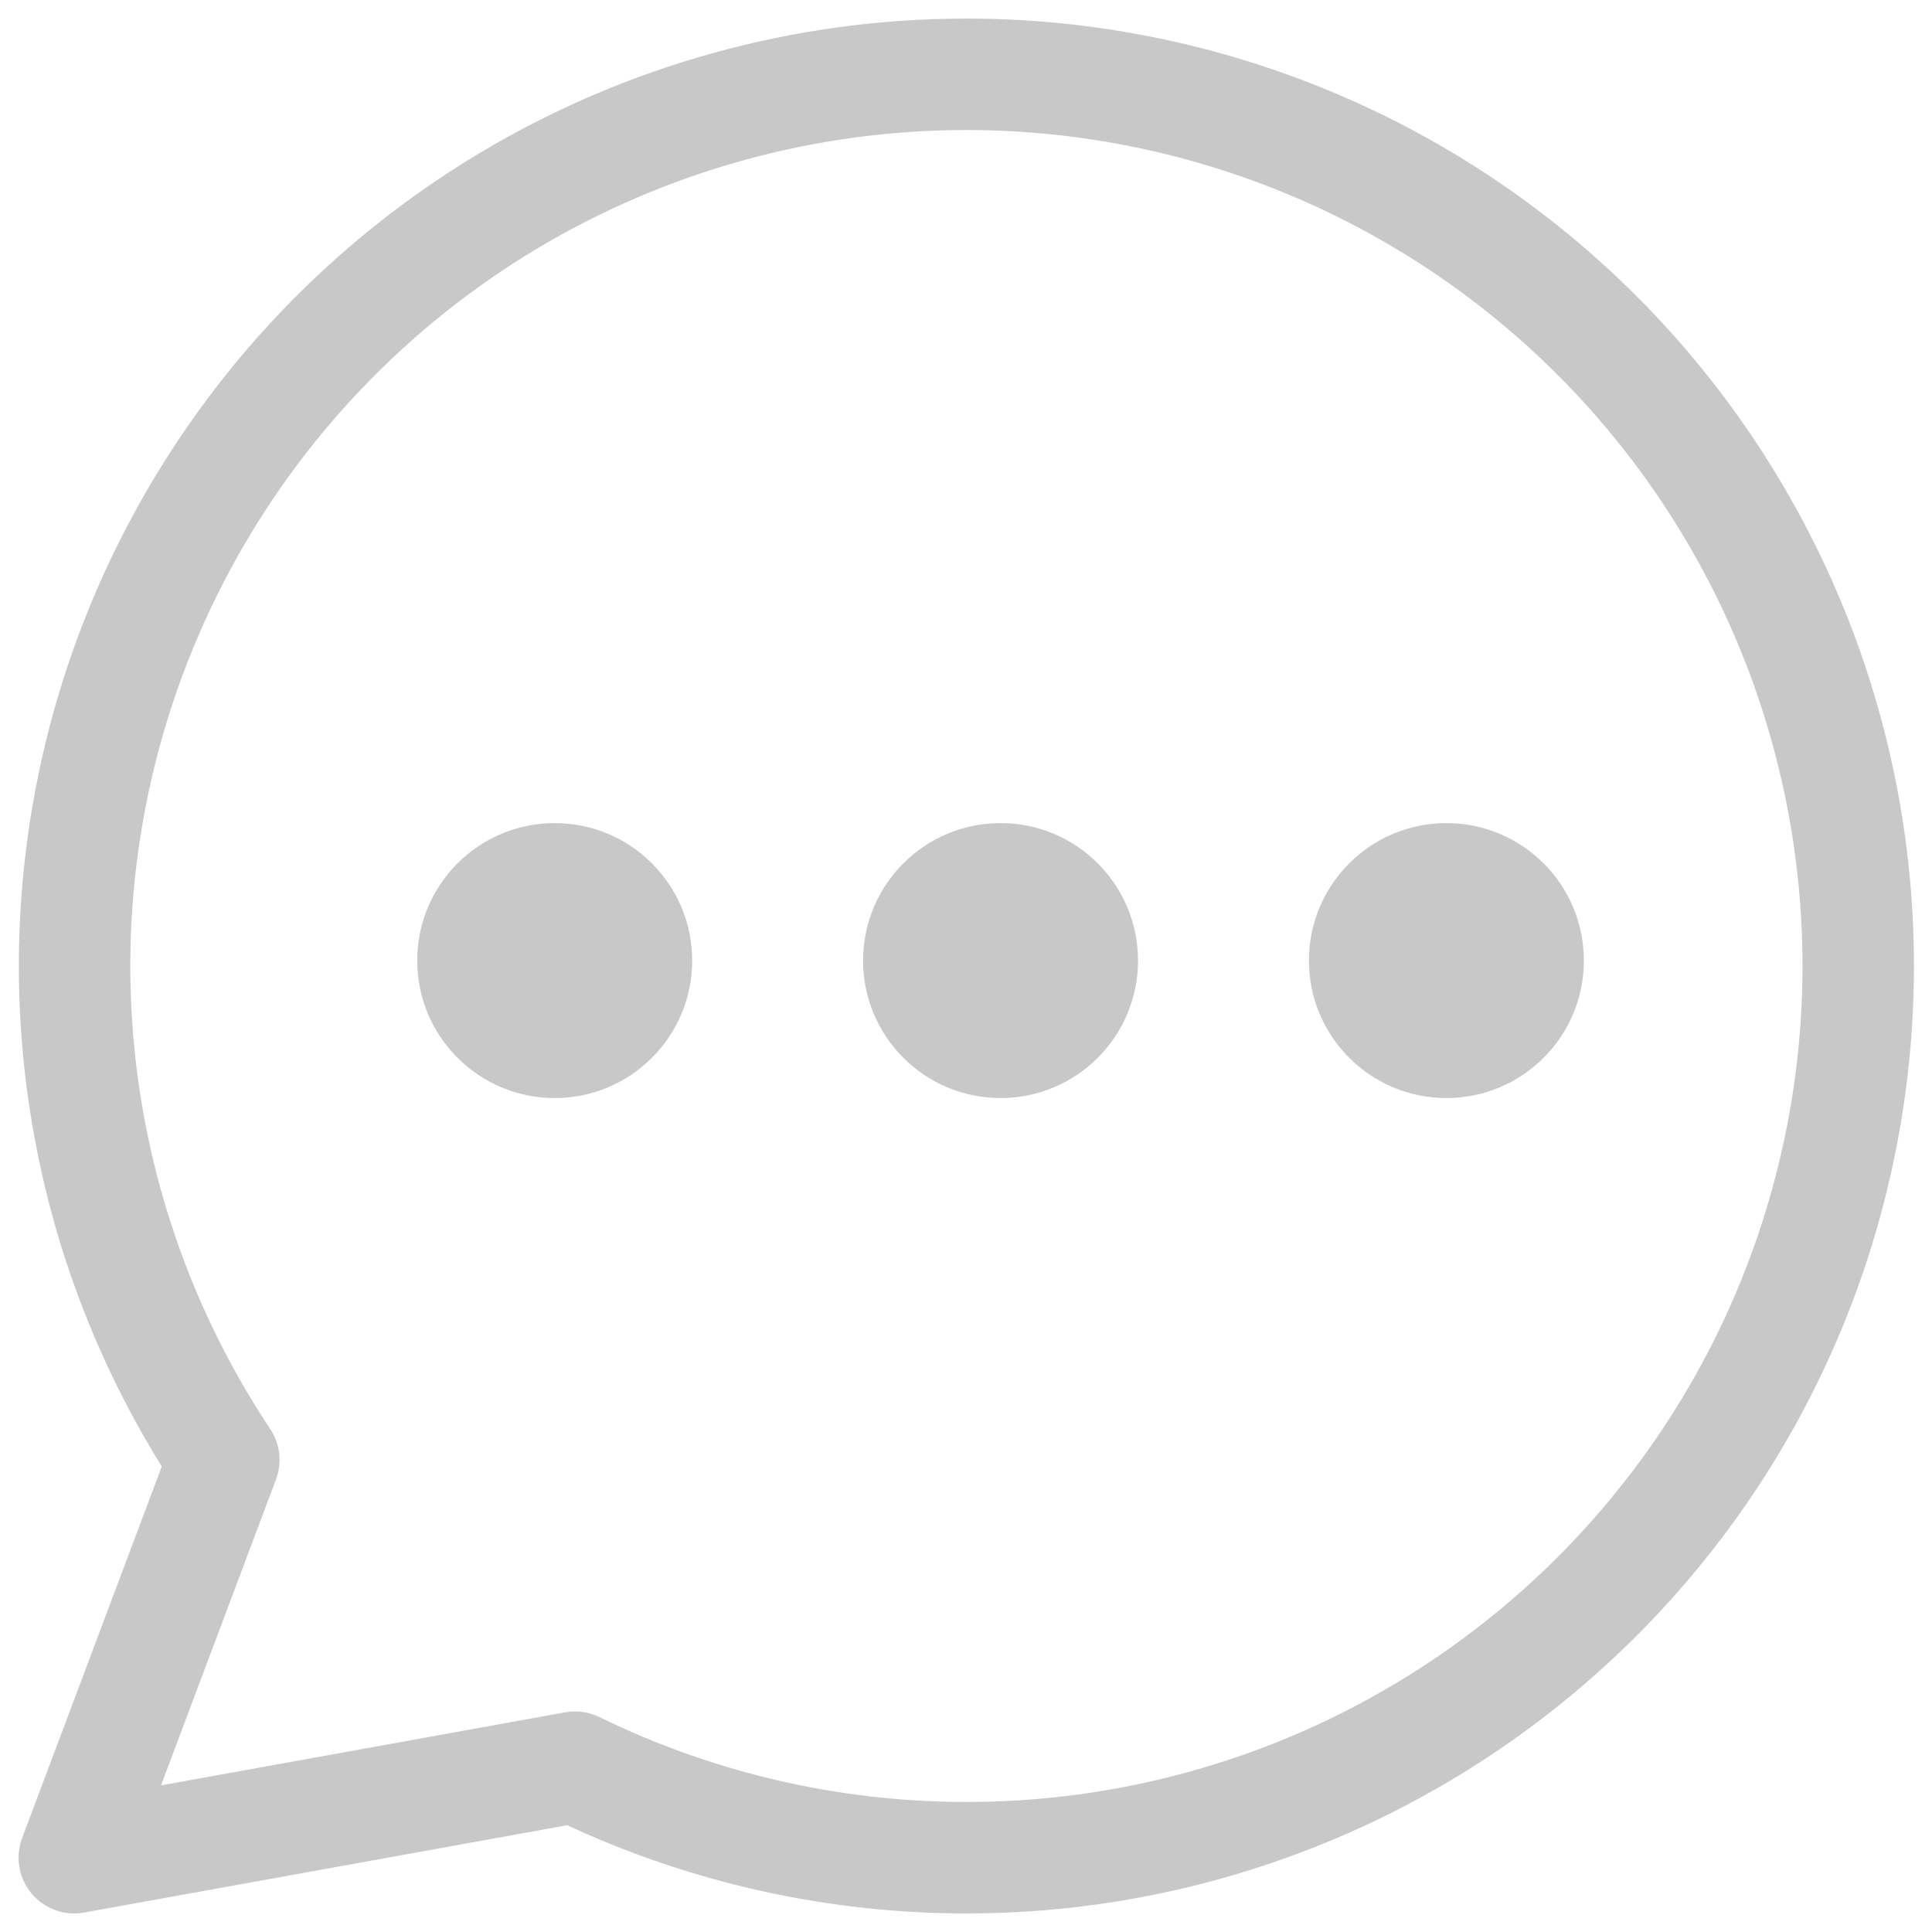<svg width="26" height="26" viewBox="0 0 26 26" fill="none" xmlns="http://www.w3.org/2000/svg">
<path d="M7.465 14.777C8.487 14.777 9.315 13.949 9.315 12.927C9.315 11.905 8.487 11.077 7.465 11.077C6.444 11.077 5.615 11.905 5.615 12.927C5.615 13.949 6.444 14.777 7.465 14.777Z" fill="#C8C8C8"/>
<path d="M13.465 14.777C14.487 14.777 15.315 13.949 15.315 12.927C15.315 11.905 14.487 11.077 13.465 11.077C12.444 11.077 11.615 11.905 11.615 12.927C11.615 13.949 12.444 14.777 13.465 14.777Z" fill="#C8C8C8"/>
<path d="M19.465 14.777C20.487 14.777 21.315 13.949 21.315 12.927C21.315 11.905 20.487 11.077 19.465 11.077C18.444 11.077 17.615 11.905 17.615 12.927C17.615 13.949 18.444 14.777 19.465 14.777Z" fill="#C8C8C8"/>
<path d="M13 1C10.829 1.001 8.7 1.59 6.837 2.705C4.975 3.821 3.451 5.42 2.426 7.334C1.401 9.247 0.914 11.403 1.017 13.571C1.121 15.739 1.81 17.839 3.012 19.646L1 25L7.738 23.782C9.361 24.575 11.142 24.991 12.948 25C14.754 25.009 16.538 24.61 18.169 23.833C19.799 23.056 21.233 21.922 22.364 20.513C23.495 19.105 24.293 17.46 24.699 15.7C25.106 13.941 25.11 12.112 24.711 10.351C24.312 8.589 23.521 6.941 22.396 5.527C21.272 4.114 19.843 2.973 18.216 2.189C16.589 1.406 14.806 0.999 13 1Z" stroke="#C8C8C8" stroke-width="1.5" stroke-linecap="round" stroke-linejoin="round"/>
</svg>
